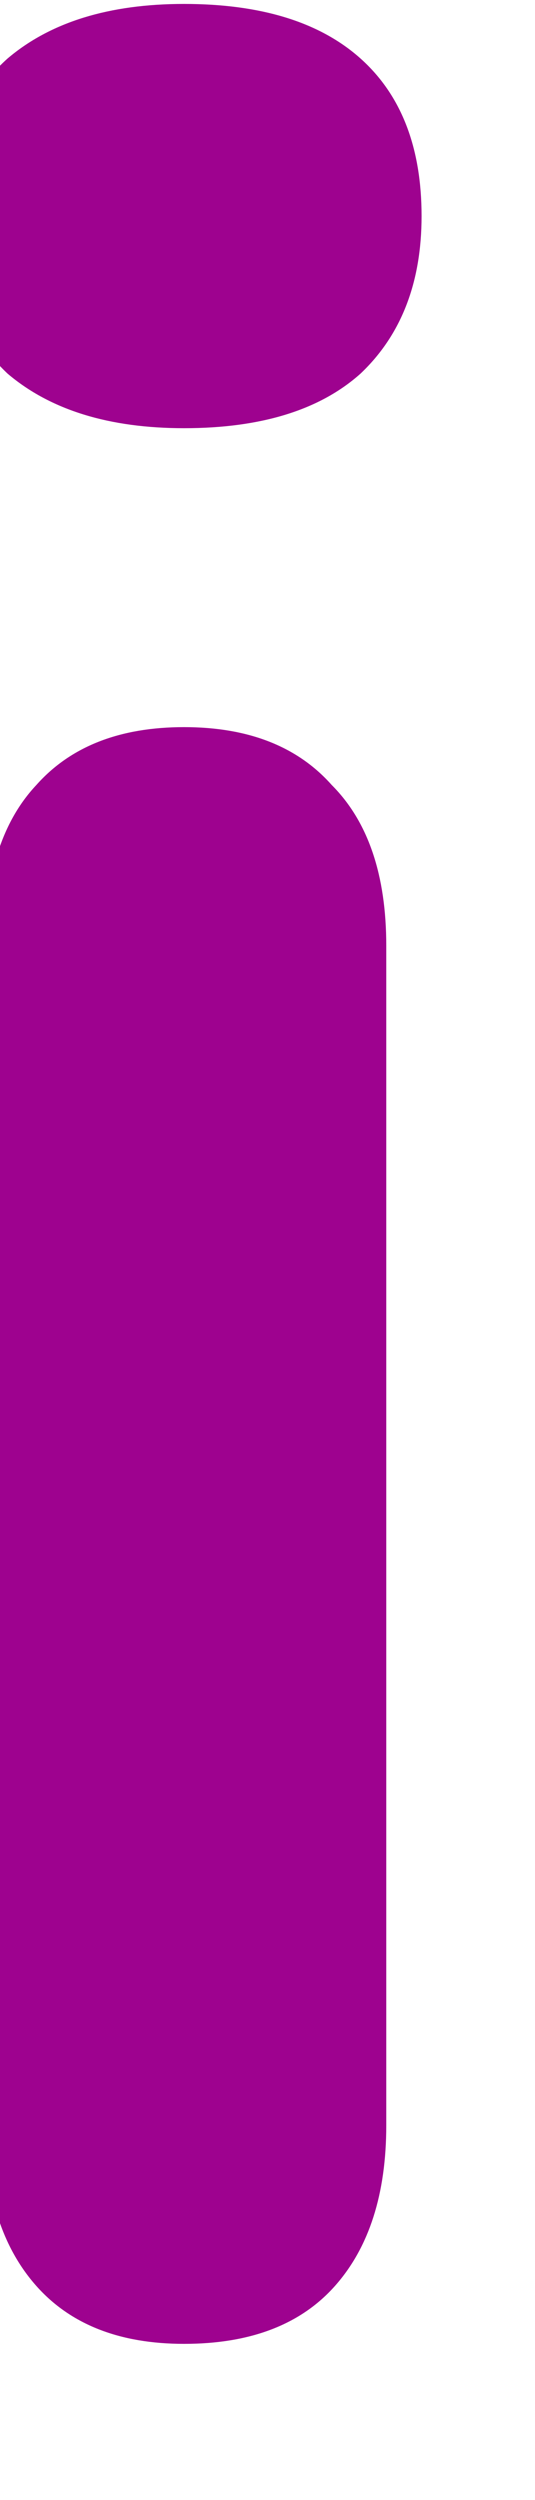<svg width="6" height="28" viewBox="0 0 6 28" fill="none" xmlns="http://www.w3.org/2000/svg" xmlns:xlink="http://www.w3.org/1999/xlink">
<path d="M2.064,26.252C1.344,26.252 0.792,26.036 0.408,25.604C0.024,25.172 -0.168,24.572 -0.168,23.804L-0.168,10.592C-0.168,9.8 0.024,9.2 0.408,8.792C0.792,8.36 1.344,8.144 2.064,8.144C2.784,8.144 3.336,8.36 3.72,8.792C4.128,9.2 4.332,9.8 4.332,10.592L4.332,23.804C4.332,24.572 4.14,25.172 3.756,25.604C3.372,26.036 2.808,26.252 2.064,26.252ZM2.064,4.796C1.224,4.796 0.564,4.592 0.084,4.184C-0.372,3.752 -0.6,3.164 -0.6,2.42C-0.6,1.652 -0.372,1.064 0.084,0.656C0.564,0.248 1.224,0.044 2.064,0.044C2.928,0.044 3.588,0.248 4.044,0.656C4.5,1.064 4.728,1.652 4.728,2.42C4.728,3.164 4.5,3.752 4.044,4.184C3.588,4.592 2.928,4.796 2.064,4.796Z" fill="#9E028F"/>
</svg>
